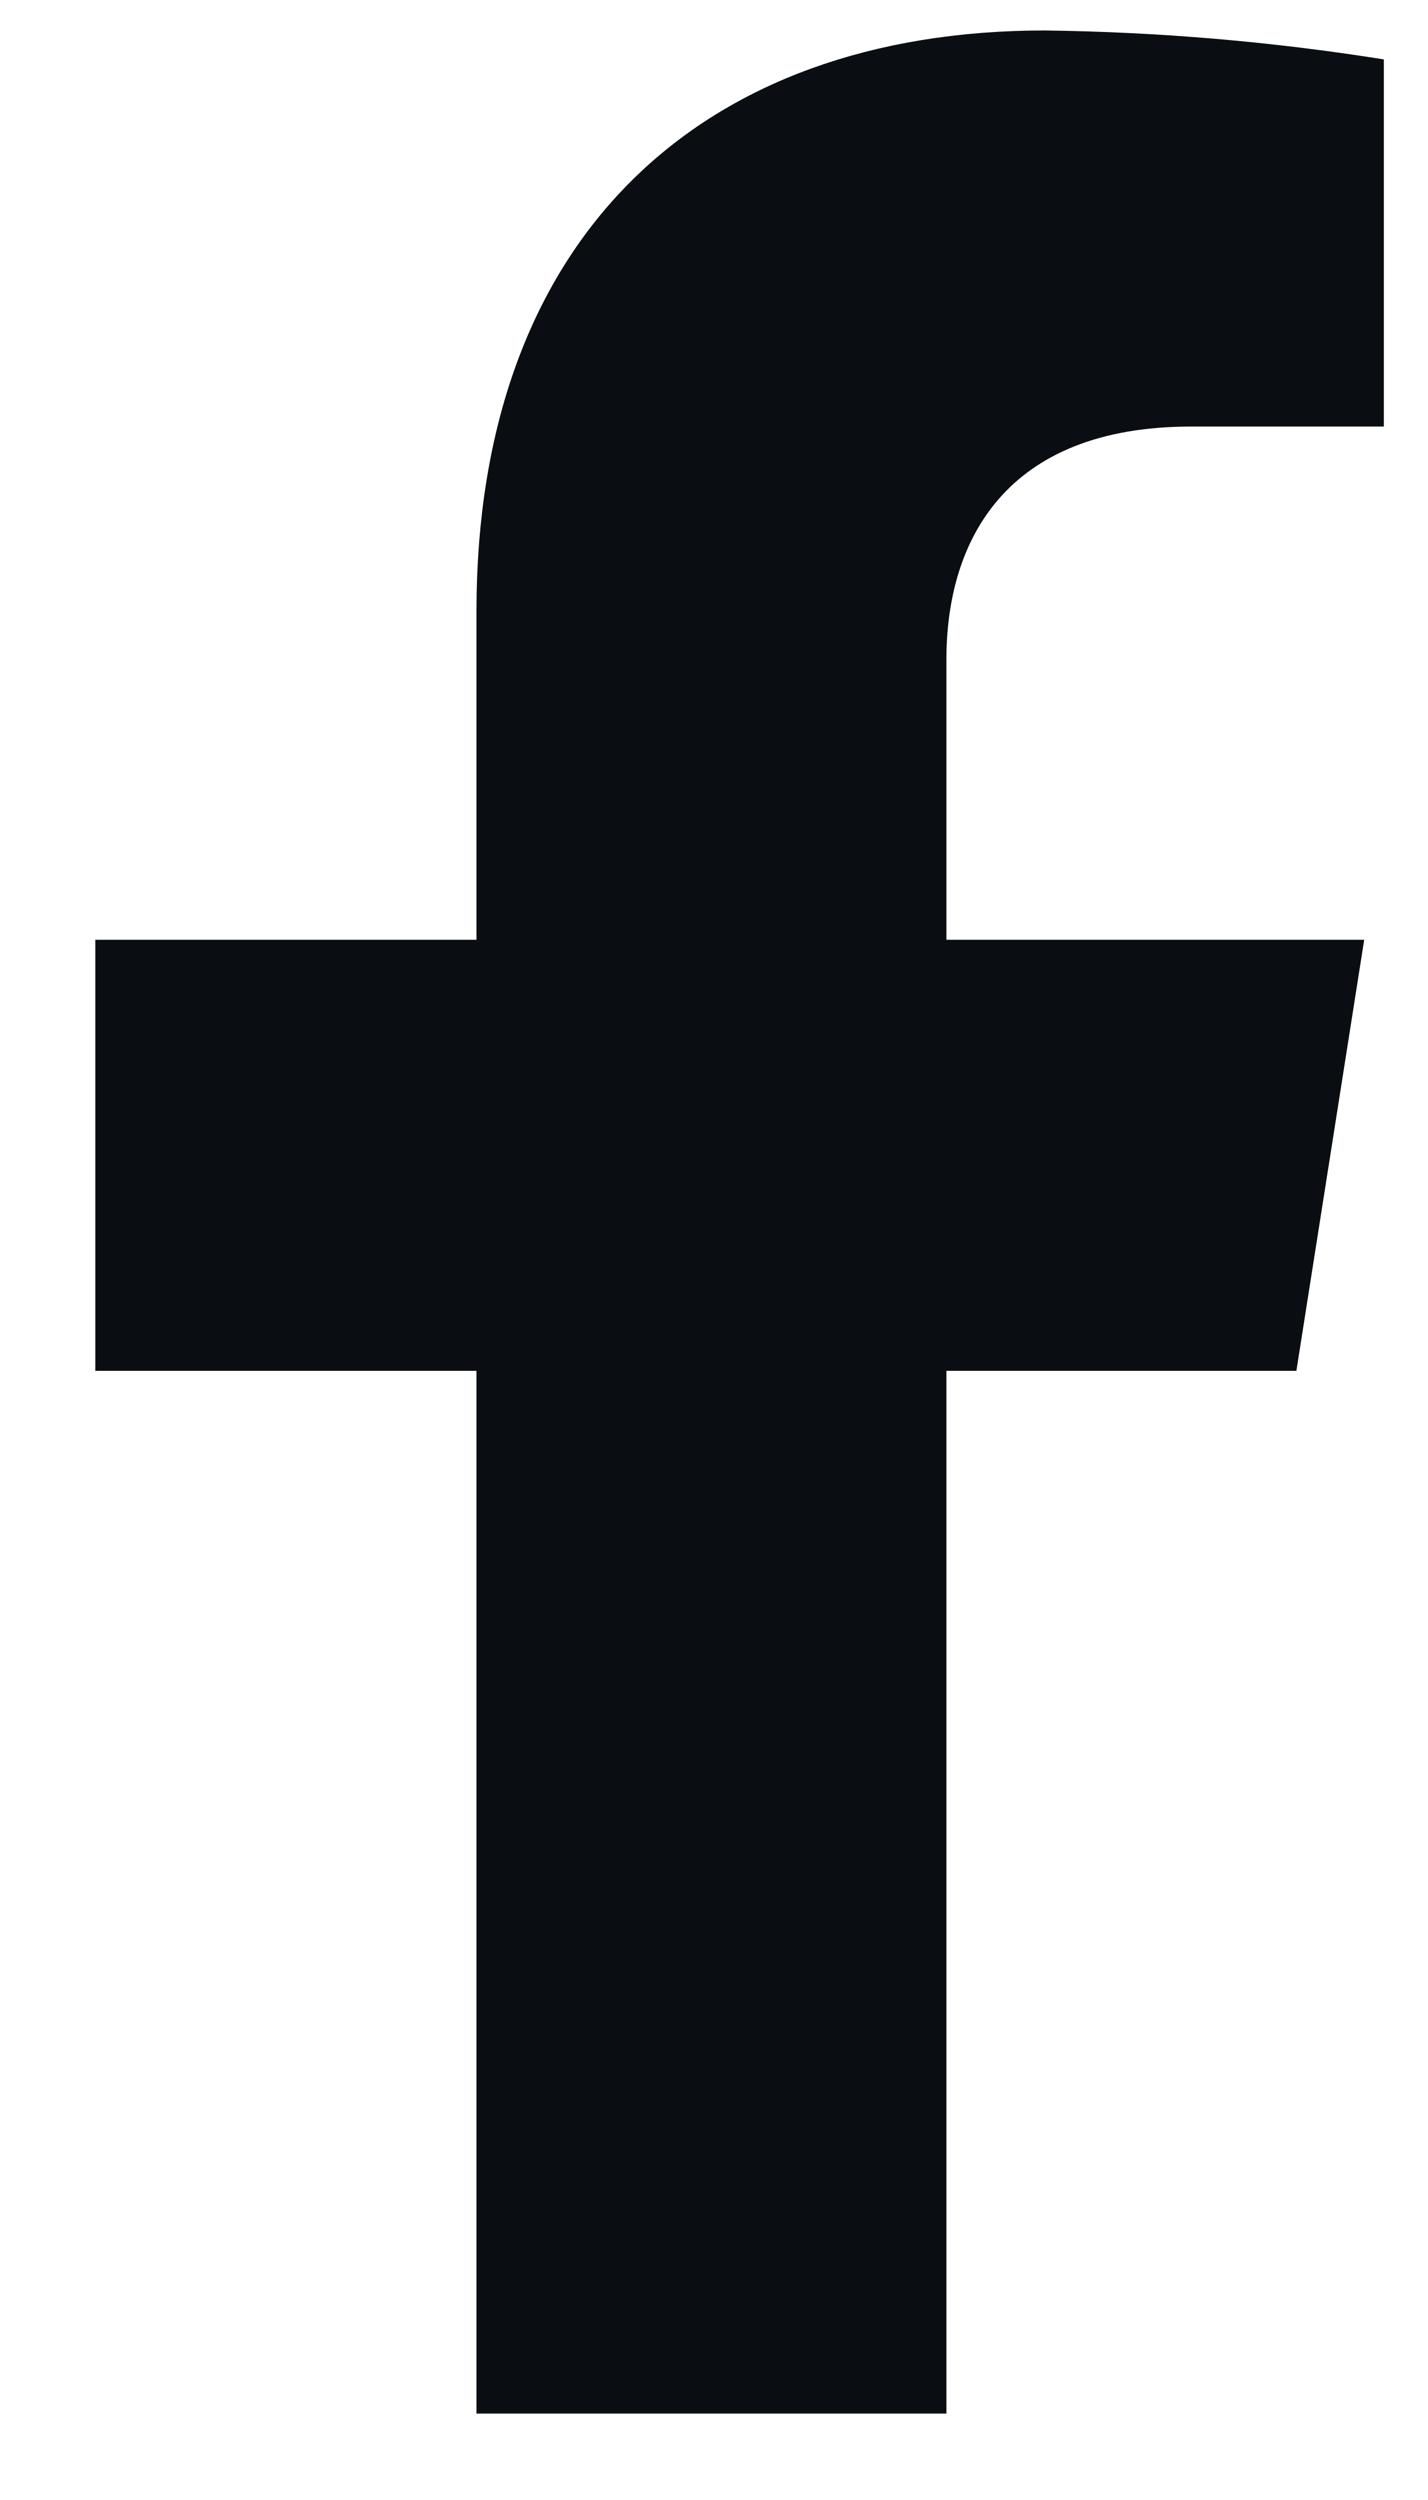 <svg width="12" height="21" viewBox="0 0 12 21" fill="none" xmlns="http://www.w3.org/2000/svg">
<path d="M10.894 11.515L11.464 7.894H7.953V5.54C7.953 4.55 8.443 3.583 10.011 3.583H11.629V0.499C10.687 0.349 9.734 0.268 8.78 0.256C5.89 0.256 4.004 1.993 4.004 5.133V7.894H0.801V11.515H4.004V20.274H7.953V11.515H10.894Z" fill="#0A0D12"/>
</svg>
